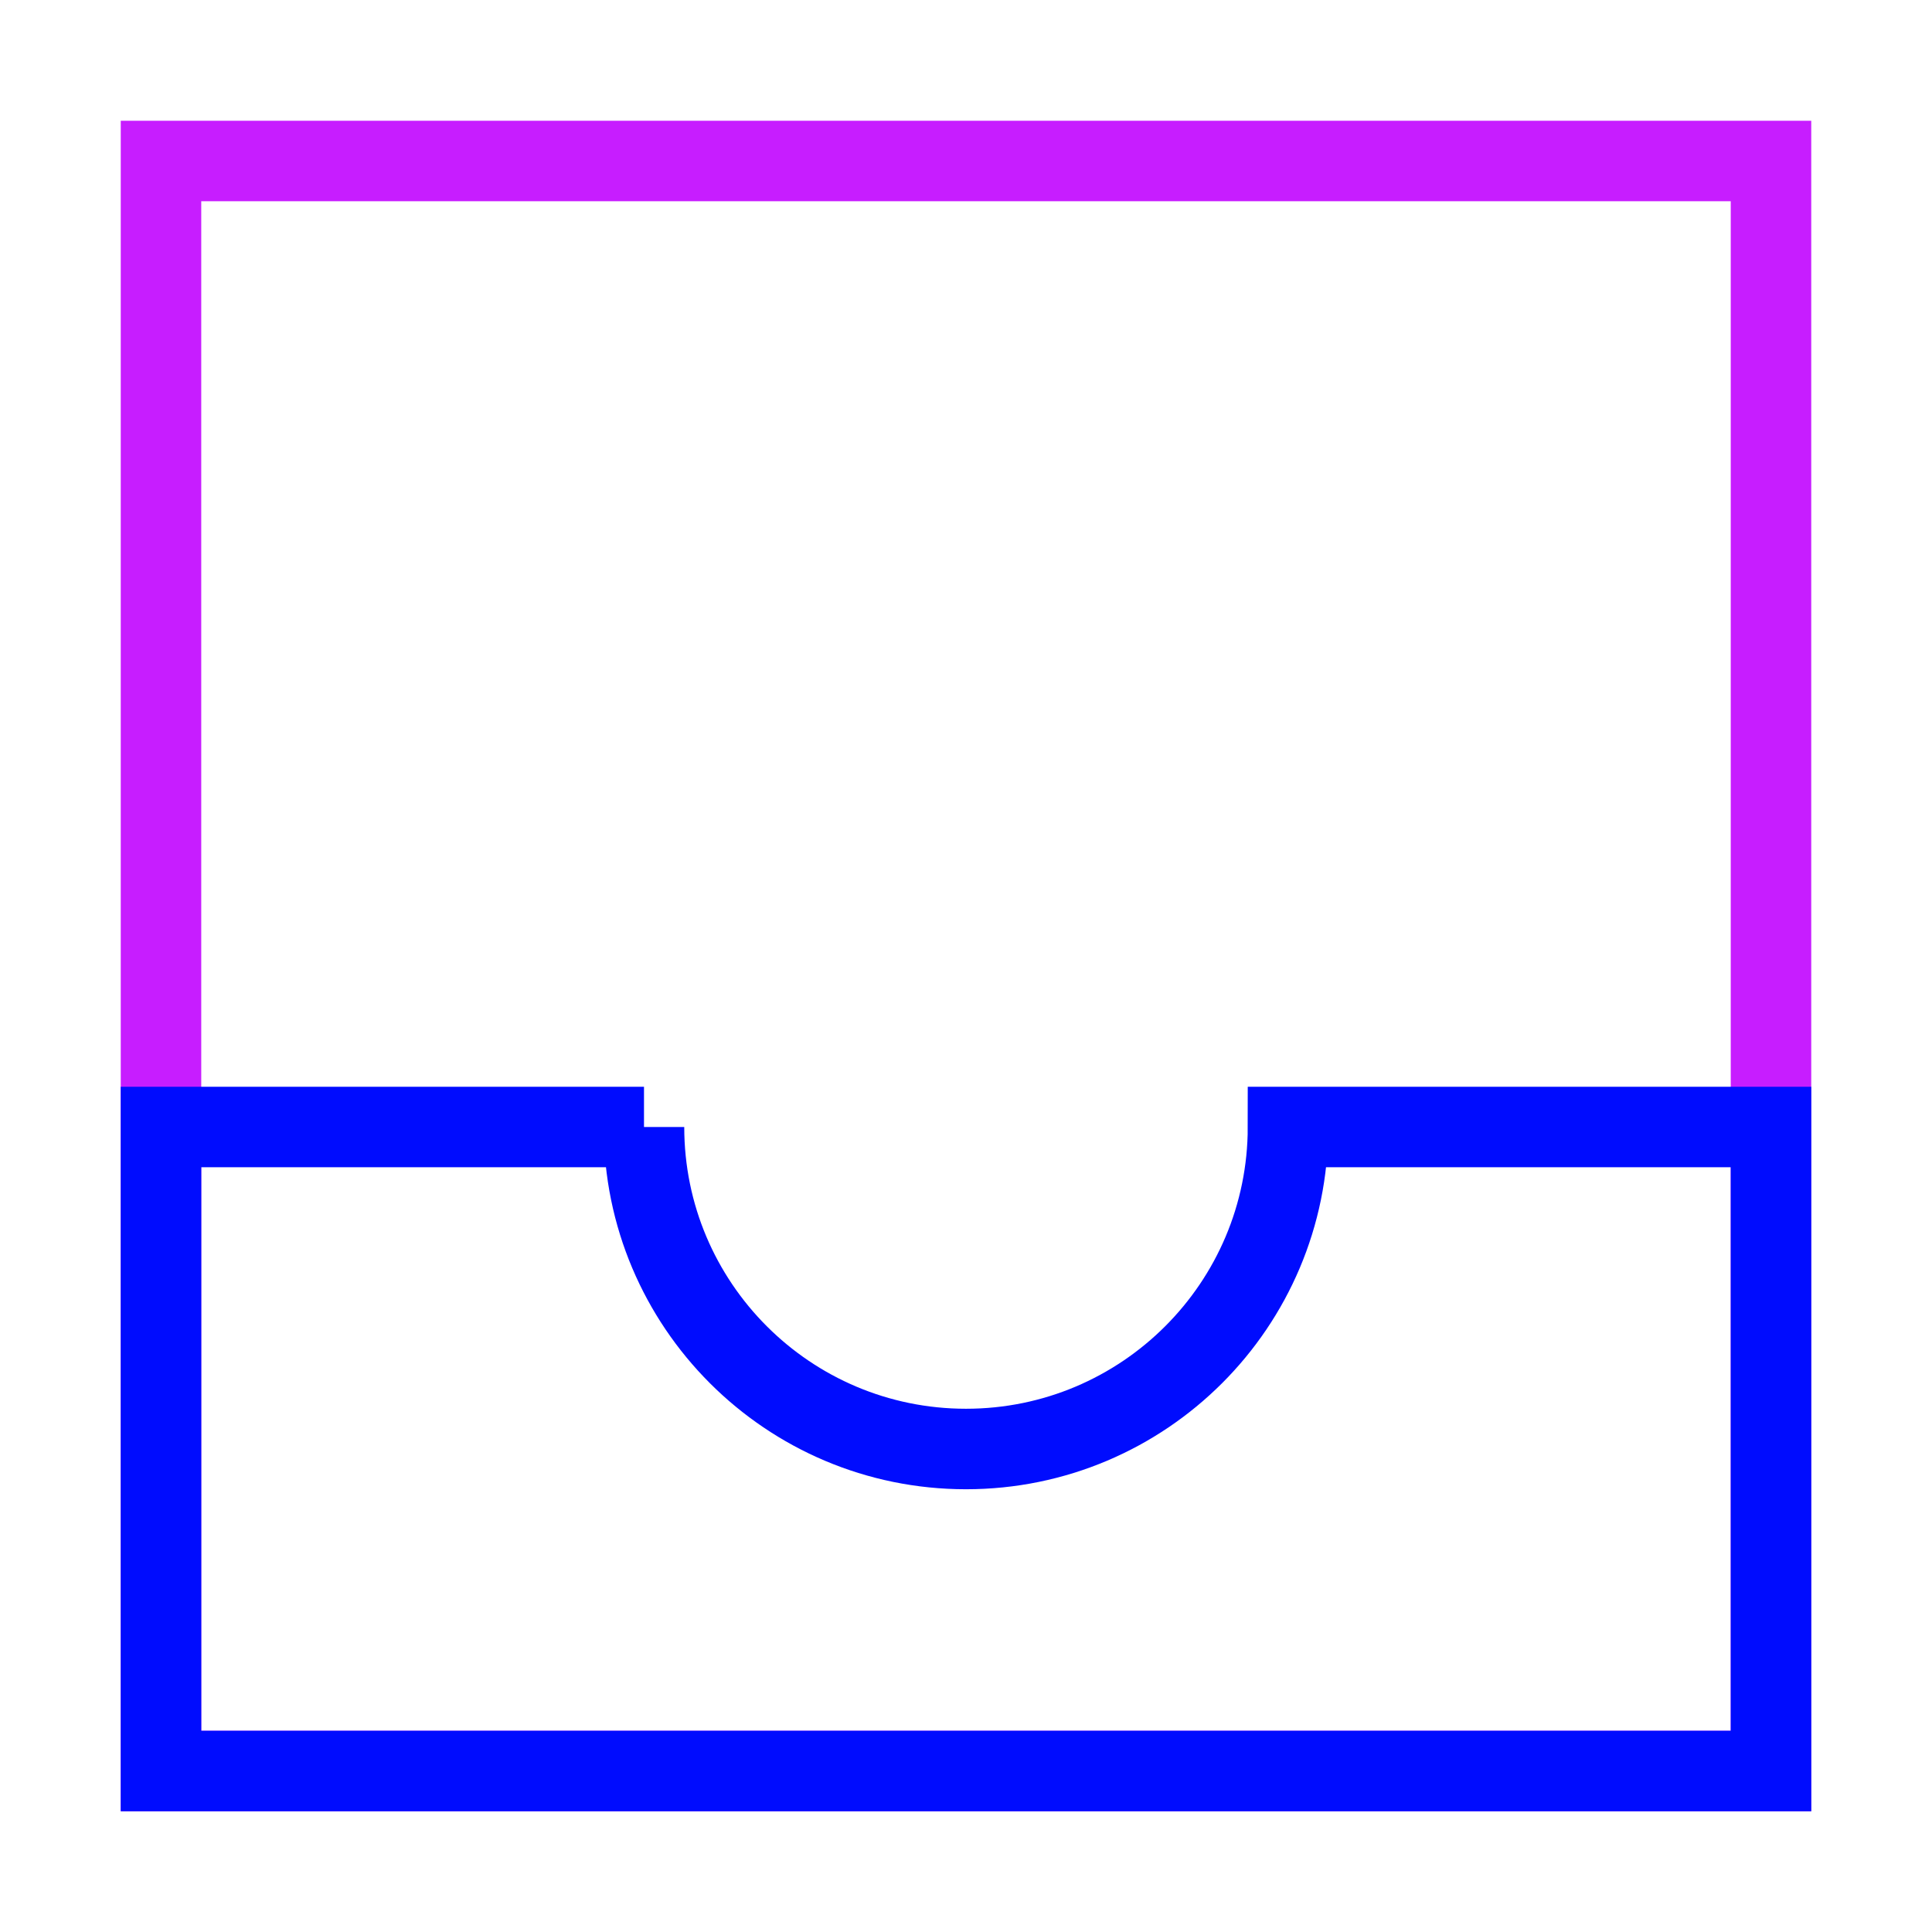<svg xmlns="http://www.w3.org/2000/svg" fill="none" viewBox="0 0 24 24" id="Inbox--Streamline-Sharp-Neon">
  <desc>
    Inbox Streamline Icon: https://streamlinehq.com
  </desc>
  <g id="inbox--mail-email-outbox-drawer-empty-open-inbox">
    <path id="Rectangle 19" stroke="#c71dff" d="M2 2h20v20H2z" stroke-width="1"></path>
    <path id="Vector 88" stroke="#000cfe" d="M8 14H2v8h20v-8h-6c0 2.209 -1.791 4 -4 4 -2.209 0 -4 -1.791 -4 -4Z" stroke-width="1"></path>
  </g>
</svg>